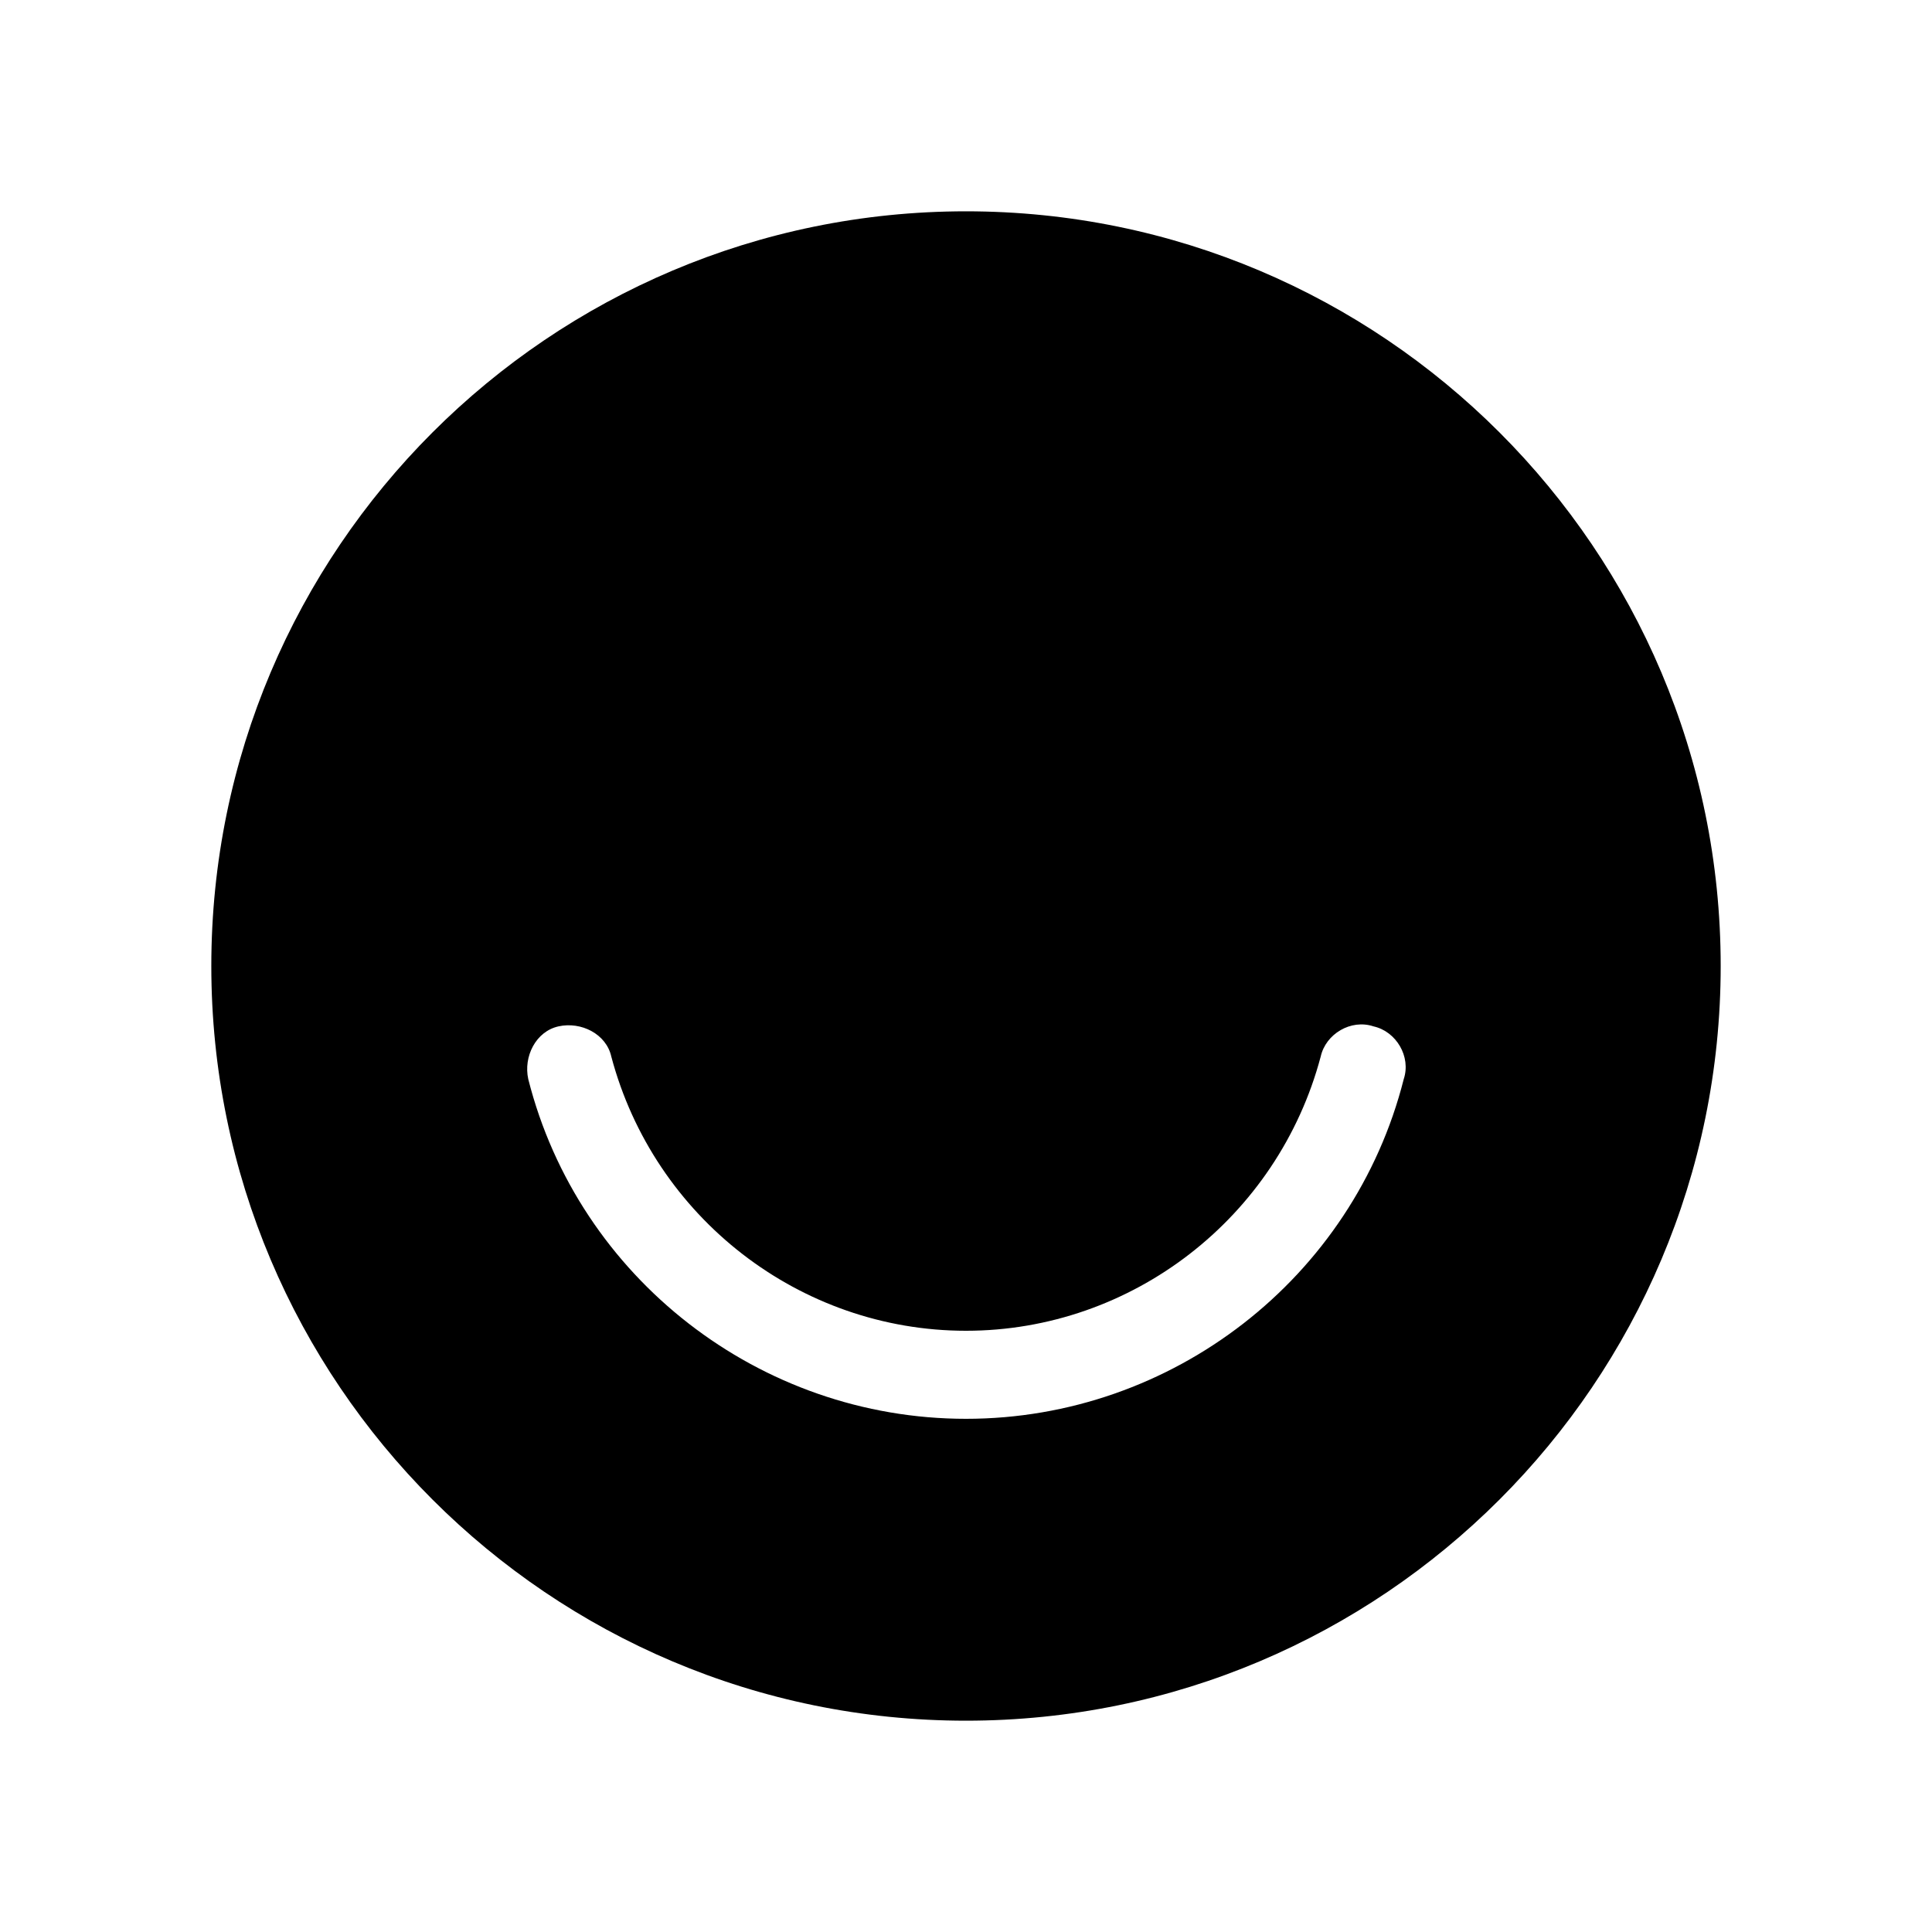 <svg xmlns="http://www.w3.org/2000/svg" width="100%" height="100%" viewBox="0 0 30.72 30.72"><path d="M15.36 3.36C8.737 3.36 3.36 8.737 3.36 15.36s5.377 12 12 12 12-5.377 12-12S21.983 3.36 15.36 3.36z m6.96 13.8c-0.8 3.16-3.68 5.4-6.96 5.4s-6.16-2.24-6.96-5.4c-0.08-0.36 0.12-0.76 0.48-0.84s0.76 0.12 0.84 0.48c0.68 2.56 3 4.36 5.64 4.36 2.64 0 4.96-1.8 5.64-4.36 0.08-0.36 0.48-0.6 0.84-0.48 0.36 0.08 0.6 0.48 0.48 0.84z" /></svg>